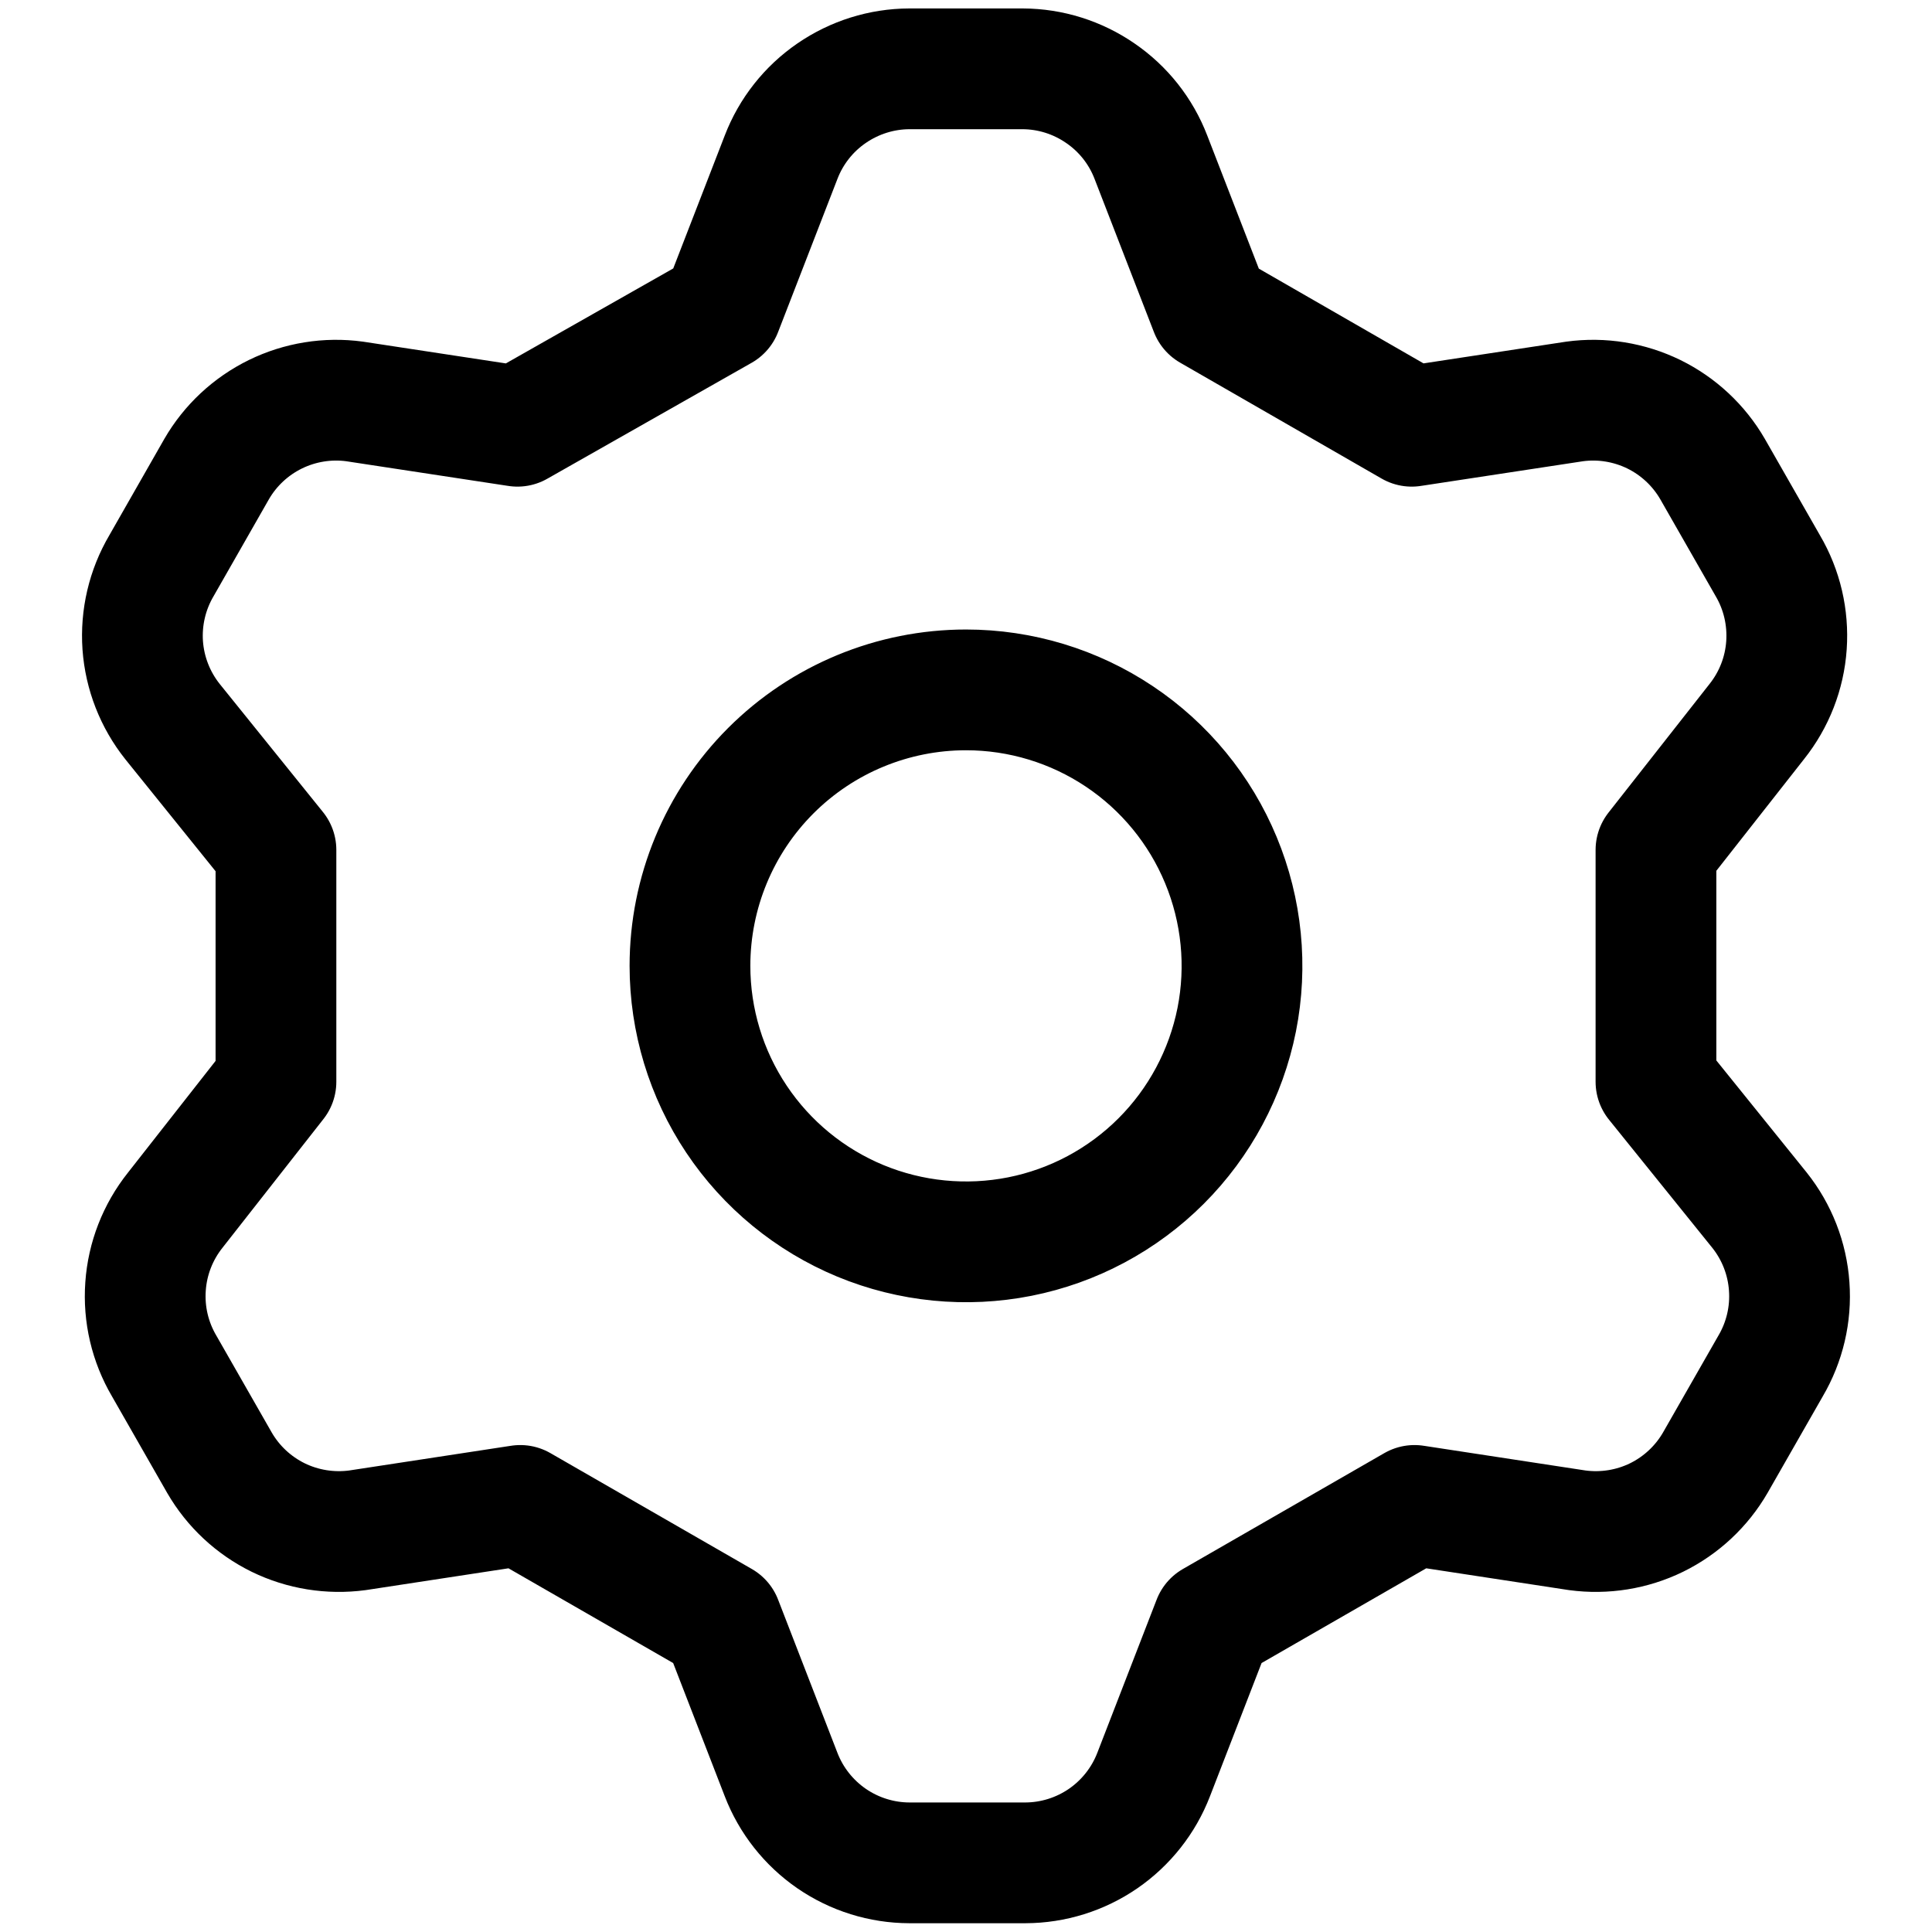 <svg xmlns="http://www.w3.org/2000/svg" width="24" height="24" viewBox="0 0 24 24" fill="none">
<path d="M8.966 3.855L9.703 1.953C9.827 1.63 10.046 1.353 10.33 1.158C10.615 0.962 10.952 0.856 11.297 0.855H12.703C13.048 0.856 13.385 0.962 13.669 1.158C13.954 1.353 14.173 1.63 14.297 1.953L15.034 3.855L17.537 5.295L19.56 4.987C19.897 4.941 20.239 4.997 20.545 5.146C20.85 5.296 21.104 5.533 21.274 5.827L21.96 7.027C22.136 7.326 22.216 7.671 22.192 8.017C22.168 8.363 22.039 8.693 21.823 8.964L20.571 10.558V13.438L21.857 15.033C22.073 15.304 22.202 15.634 22.226 15.98C22.251 16.326 22.17 16.671 21.994 16.97L21.308 18.17C21.138 18.464 20.884 18.701 20.579 18.851C20.274 19 19.931 19.055 19.594 19.01L17.571 18.701L15.068 20.141L14.331 22.044C14.207 22.366 13.988 22.643 13.704 22.839C13.419 23.035 13.082 23.14 12.737 23.141H11.297C10.952 23.14 10.615 23.035 10.33 22.839C10.046 22.643 9.827 22.366 9.703 22.044L8.966 20.141L6.463 18.701L4.44 19.01C4.103 19.055 3.76 19 3.455 18.851C3.15 18.701 2.896 18.464 2.726 18.17L2.04 16.97C1.864 16.671 1.783 16.326 1.808 15.98C1.832 15.634 1.961 15.304 2.177 15.033L3.428 13.438V10.558L2.143 8.964C1.927 8.693 1.798 8.363 1.773 8.017C1.749 7.671 1.83 7.326 2.006 7.027L2.691 5.827C2.861 5.533 3.115 5.296 3.421 5.146C3.726 4.997 4.069 4.941 4.406 4.987L6.428 5.295L8.966 3.855ZM8.571 11.998C8.571 12.676 8.772 13.339 9.149 13.903C9.526 14.467 10.061 14.906 10.688 15.166C11.314 15.425 12.004 15.493 12.669 15.361C13.334 15.229 13.945 14.902 14.424 14.423C14.904 13.943 15.23 13.332 15.363 12.667C15.495 12.002 15.427 11.313 15.167 10.686C14.908 10.06 14.468 9.524 13.905 9.148C13.341 8.771 12.678 8.57 12 8.57C11.091 8.57 10.218 8.931 9.575 9.574C8.932 10.217 8.571 11.089 8.571 11.998Z" stroke="black" stroke-width="1.5" stroke-linecap="round" stroke-linejoin="round"/>
</svg>